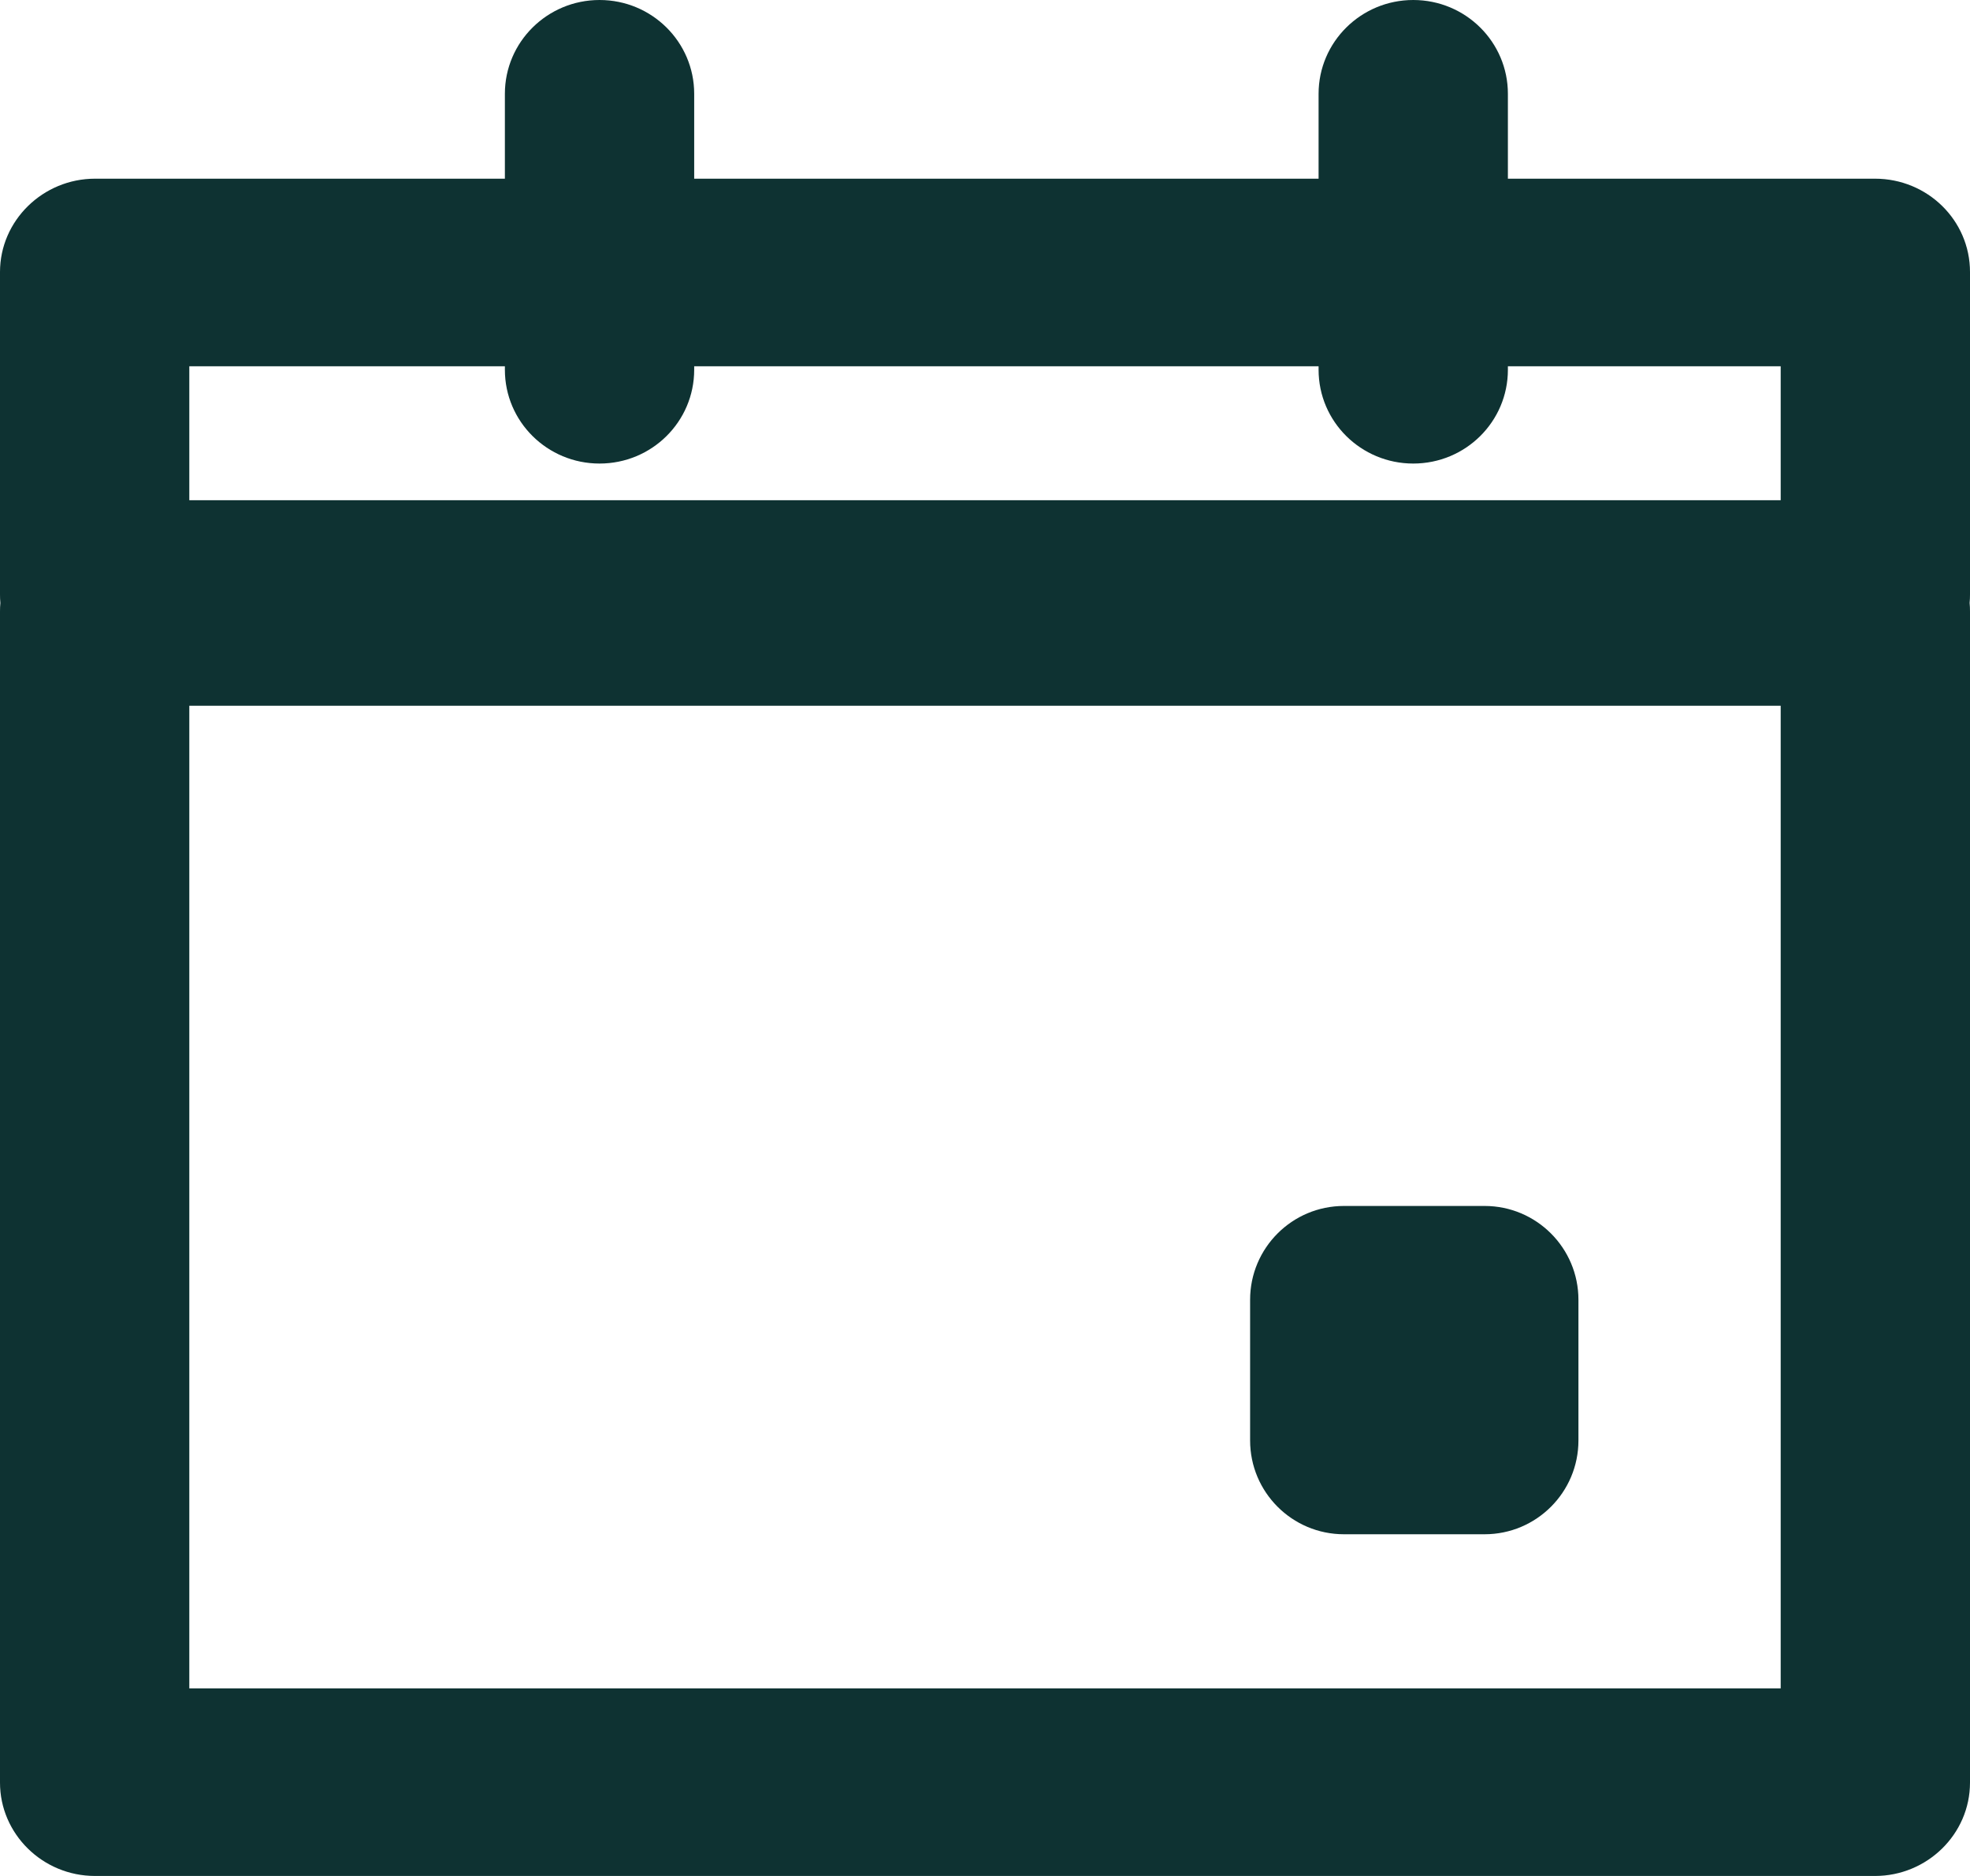<?xml version="1.0" encoding="UTF-8"?>
<svg width="21px" height="20px" viewBox="0 0 21 20" version="1.1" xmlns="http://www.w3.org/2000/svg" xmlns:xlink="http://www.w3.org/1999/xlink">
    <!-- Generator: Sketch 56.2 (81672) - https://sketch.com -->
    <title>Events</title>
    <desc>Created with Sketch.</desc>
    <g id="Main" stroke="none" stroke-width="1" fill="none" fill-rule="evenodd">
        <g id="Home" transform="translate(-564, -761)" fill="#0E3232" fill-rule="nonzero">
            <g id="Explore" transform="translate(0, 622)">
                <g id="Explore-Buttons" transform="translate(537, 50)">
                    <g id="Events" transform="translate(27, 89)">
                        <g transform="translate(0, -0)" id="Combined-Shape">
                            <path d="M14.056,1.905 L14.056,1 C14.056,0.448 14.508,4.4408921e-15 15.065,4.4408921e-15 C15.623,4.4408921e-15 16.074,0.448 16.074,1 L16.074,1.905 L19.987,1.905 C20.547,1.905 21,2.349 21,2.9 L21,6.338 C21,6.368 20.999,6.398 20.996,6.428 C20.999,6.458 21,6.488 21,6.519 L21,19.005 C21,19.555 20.542,20 19.987,20 L1.013,20 C0.453,20 4.26325641e-14,19.551 4.26325641e-14,19.005 L4.26325641e-14,6.519 C4.26325641e-14,6.488 0.001,6.458 0.004,6.429 C0.001,6.399 4.26325641e-14,6.368 4.26325641e-14,6.338 L4.26325641e-14,2.9 C4.26325641e-14,2.351 0.458,1.905 1.013,1.905 L5.382,1.905 L5.382,1 C5.382,0.448 5.834,4.4408921e-15 6.391,4.4408921e-15 C6.949,4.4408921e-15 7.4,0.448 7.4,1 L7.4,1.905 L14.056,1.905 Z M16.074,3.905 L16.074,3.942 C16.074,4.495 15.623,4.942 15.065,4.942 C14.508,4.942 14.056,4.495 14.056,3.942 L14.056,3.905 L7.4,3.905 L7.4,3.942 C7.4,4.495 6.949,4.942 6.391,4.942 C5.834,4.942 5.382,4.495 5.382,3.942 L5.382,3.905 L2.018,3.905 L2.018,5.333 L18.982,5.333 L18.982,3.905 L16.074,3.905 Z M2.018,7.524 L2.018,18 L18.982,18 L18.982,7.524 L2.018,7.524 Z M14.326,12.857 L15.826,12.857 C16.378,12.857 16.826,13.305 16.826,13.857 L16.826,15.357 C16.826,15.909 16.378,16.357 15.826,16.357 L14.326,16.357 C13.774,16.357 13.326,15.909 13.326,15.357 L13.326,13.857 C13.326,13.305 13.774,12.857 14.326,12.857 Z"></path>
                        </g>
                    </g>
                </g>
            </g>
        </g>
    </g>
</svg>